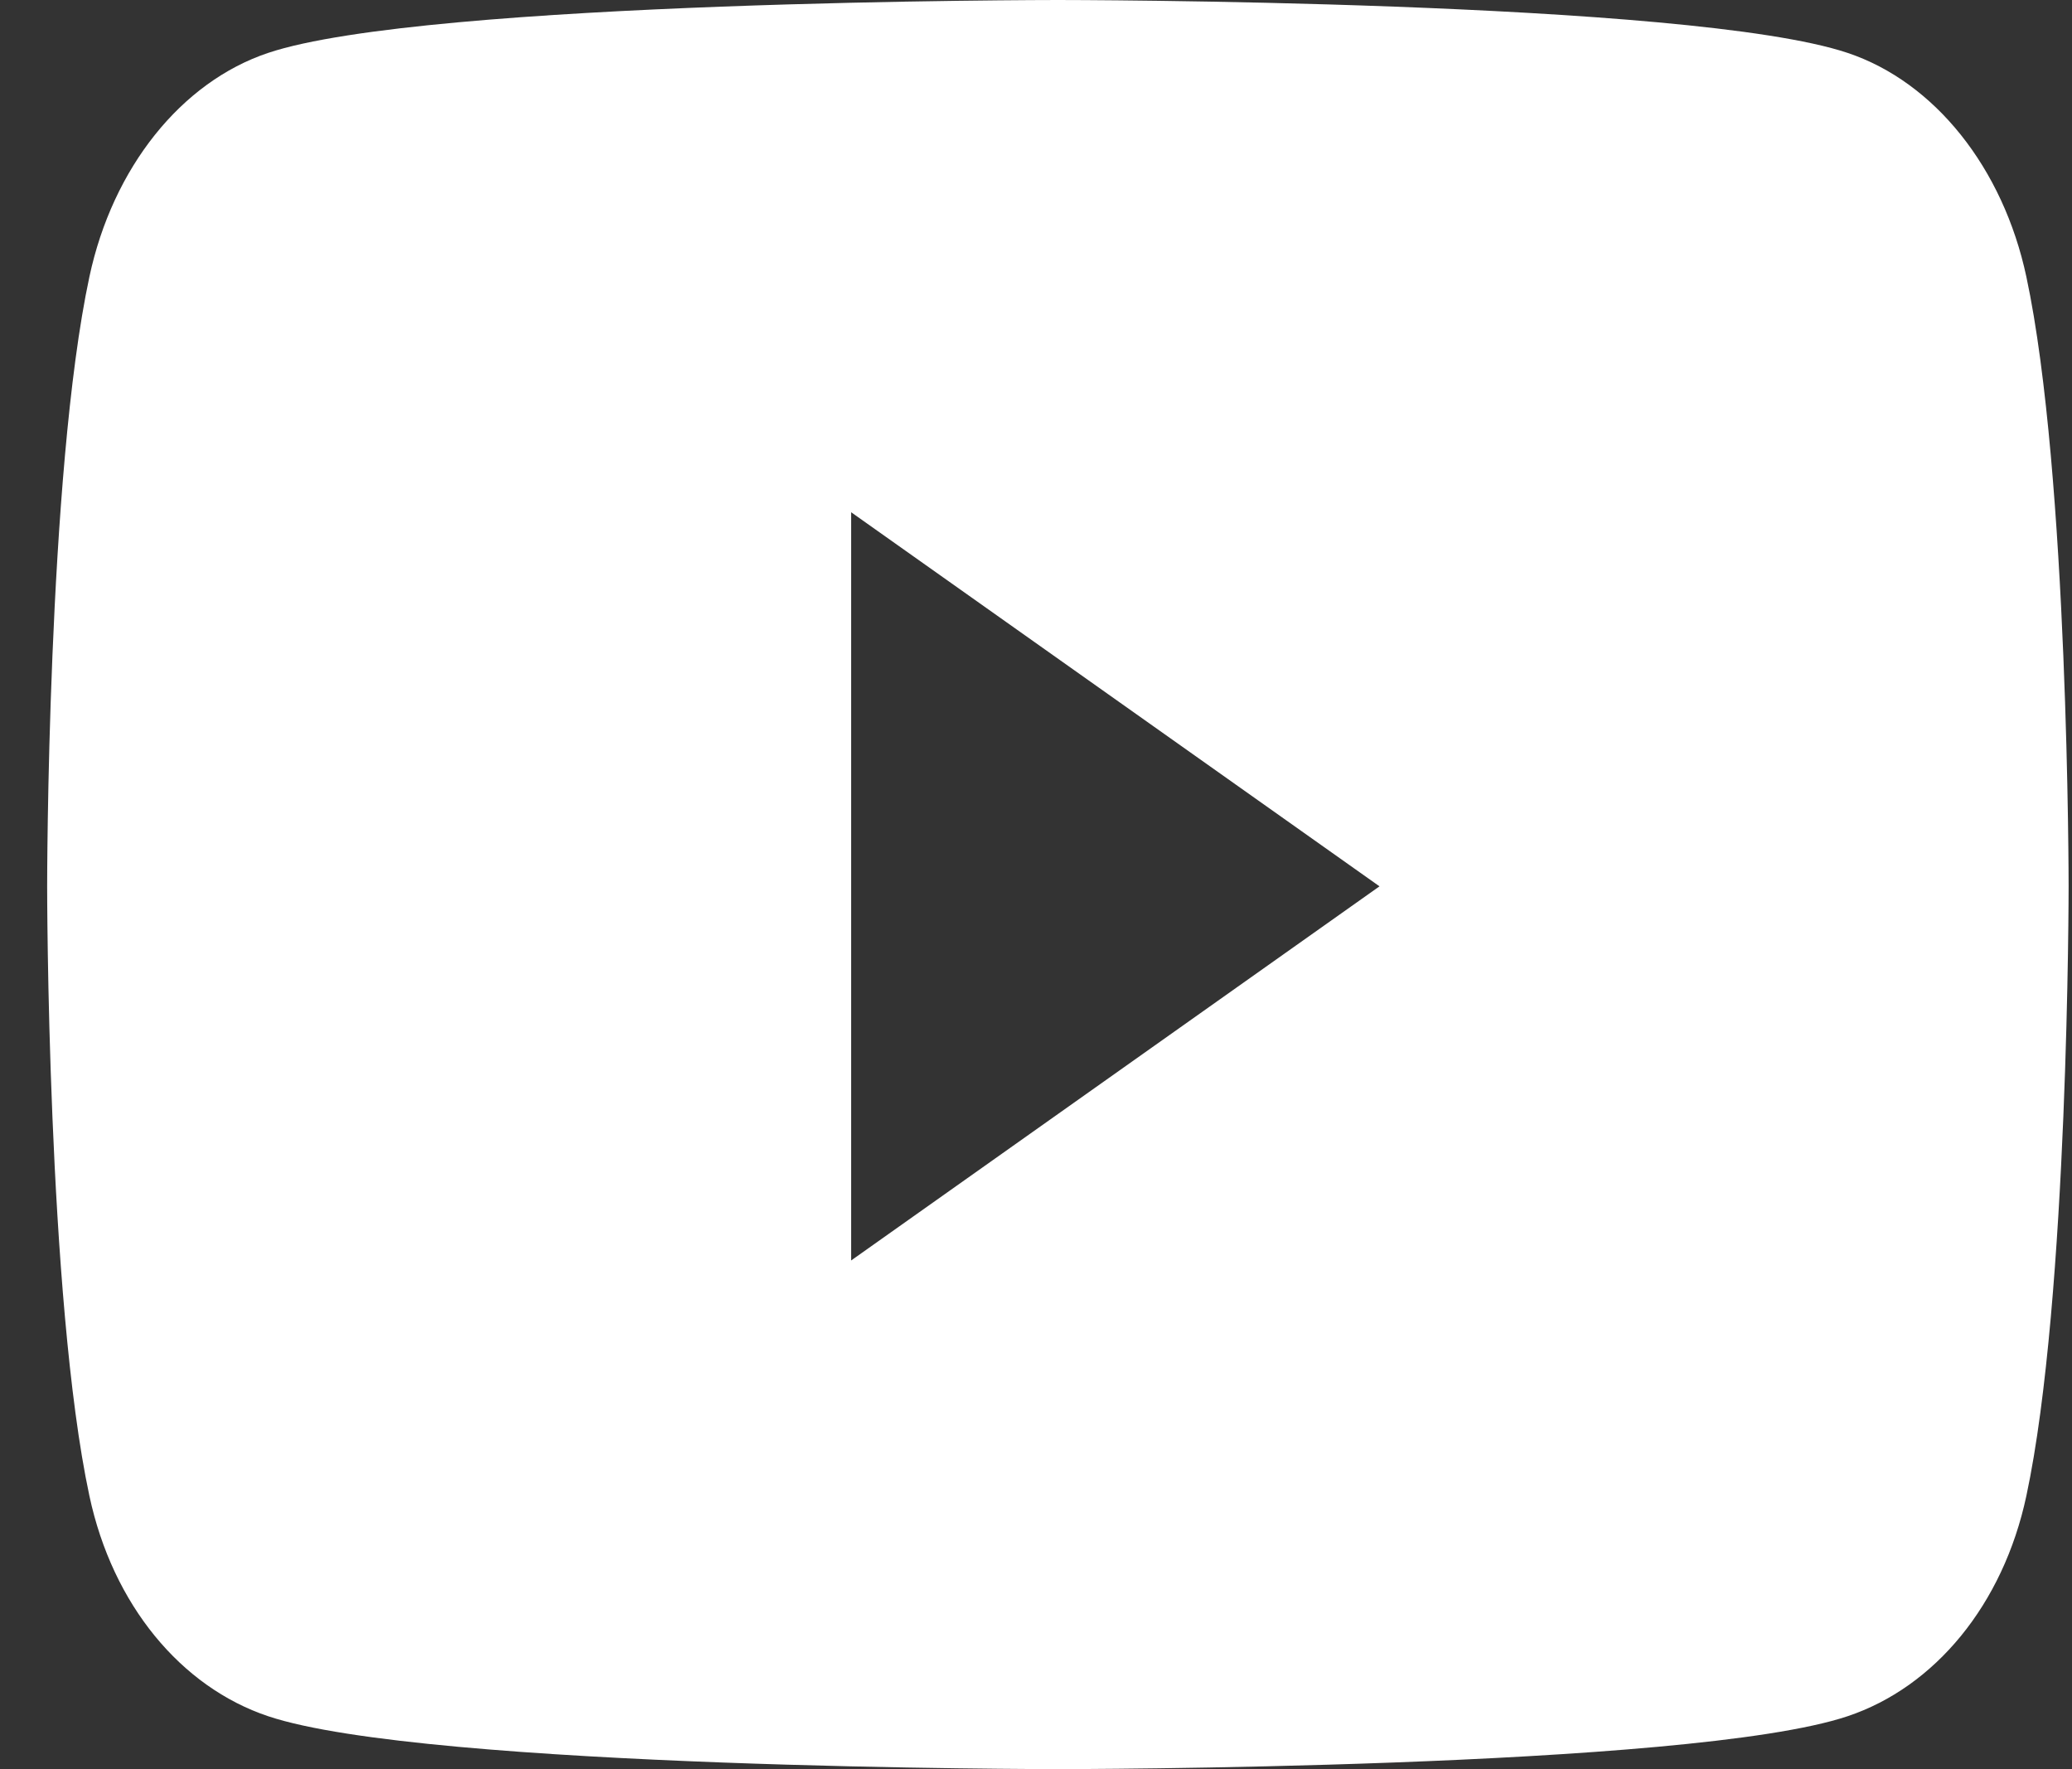 <svg width="41" height="35" viewBox="0 0 41 35" fill="none" xmlns="http://www.w3.org/2000/svg">
<rect x="0" y="0" width="41" height="35" fill="#333333" stroke="none"/>
<path d="M40.097 5.476C39.637 3.321 38.282 1.623 36.561 1.047C33.441 0 20.933 0 20.933 0C20.933 0 8.425 0 5.305 1.047C3.584 1.623 2.229 3.321 1.769 5.476C0.933 9.383 0.933 17.535 0.933 17.535C0.933 17.535 0.933 25.687 1.769 29.594C2.229 31.75 3.584 33.377 5.305 33.953C8.425 35 20.933 35 20.933 35C20.933 35 33.441 35 36.561 33.953C38.282 33.377 39.637 31.75 40.097 29.594C40.933 25.687 40.933 17.535 40.933 17.535C40.933 17.535 40.933 9.383 40.097 5.476V5.476ZM16.842 24.937V10.134L27.297 17.535L16.842 24.937V24.937Z" fill="white"/>
</svg>
